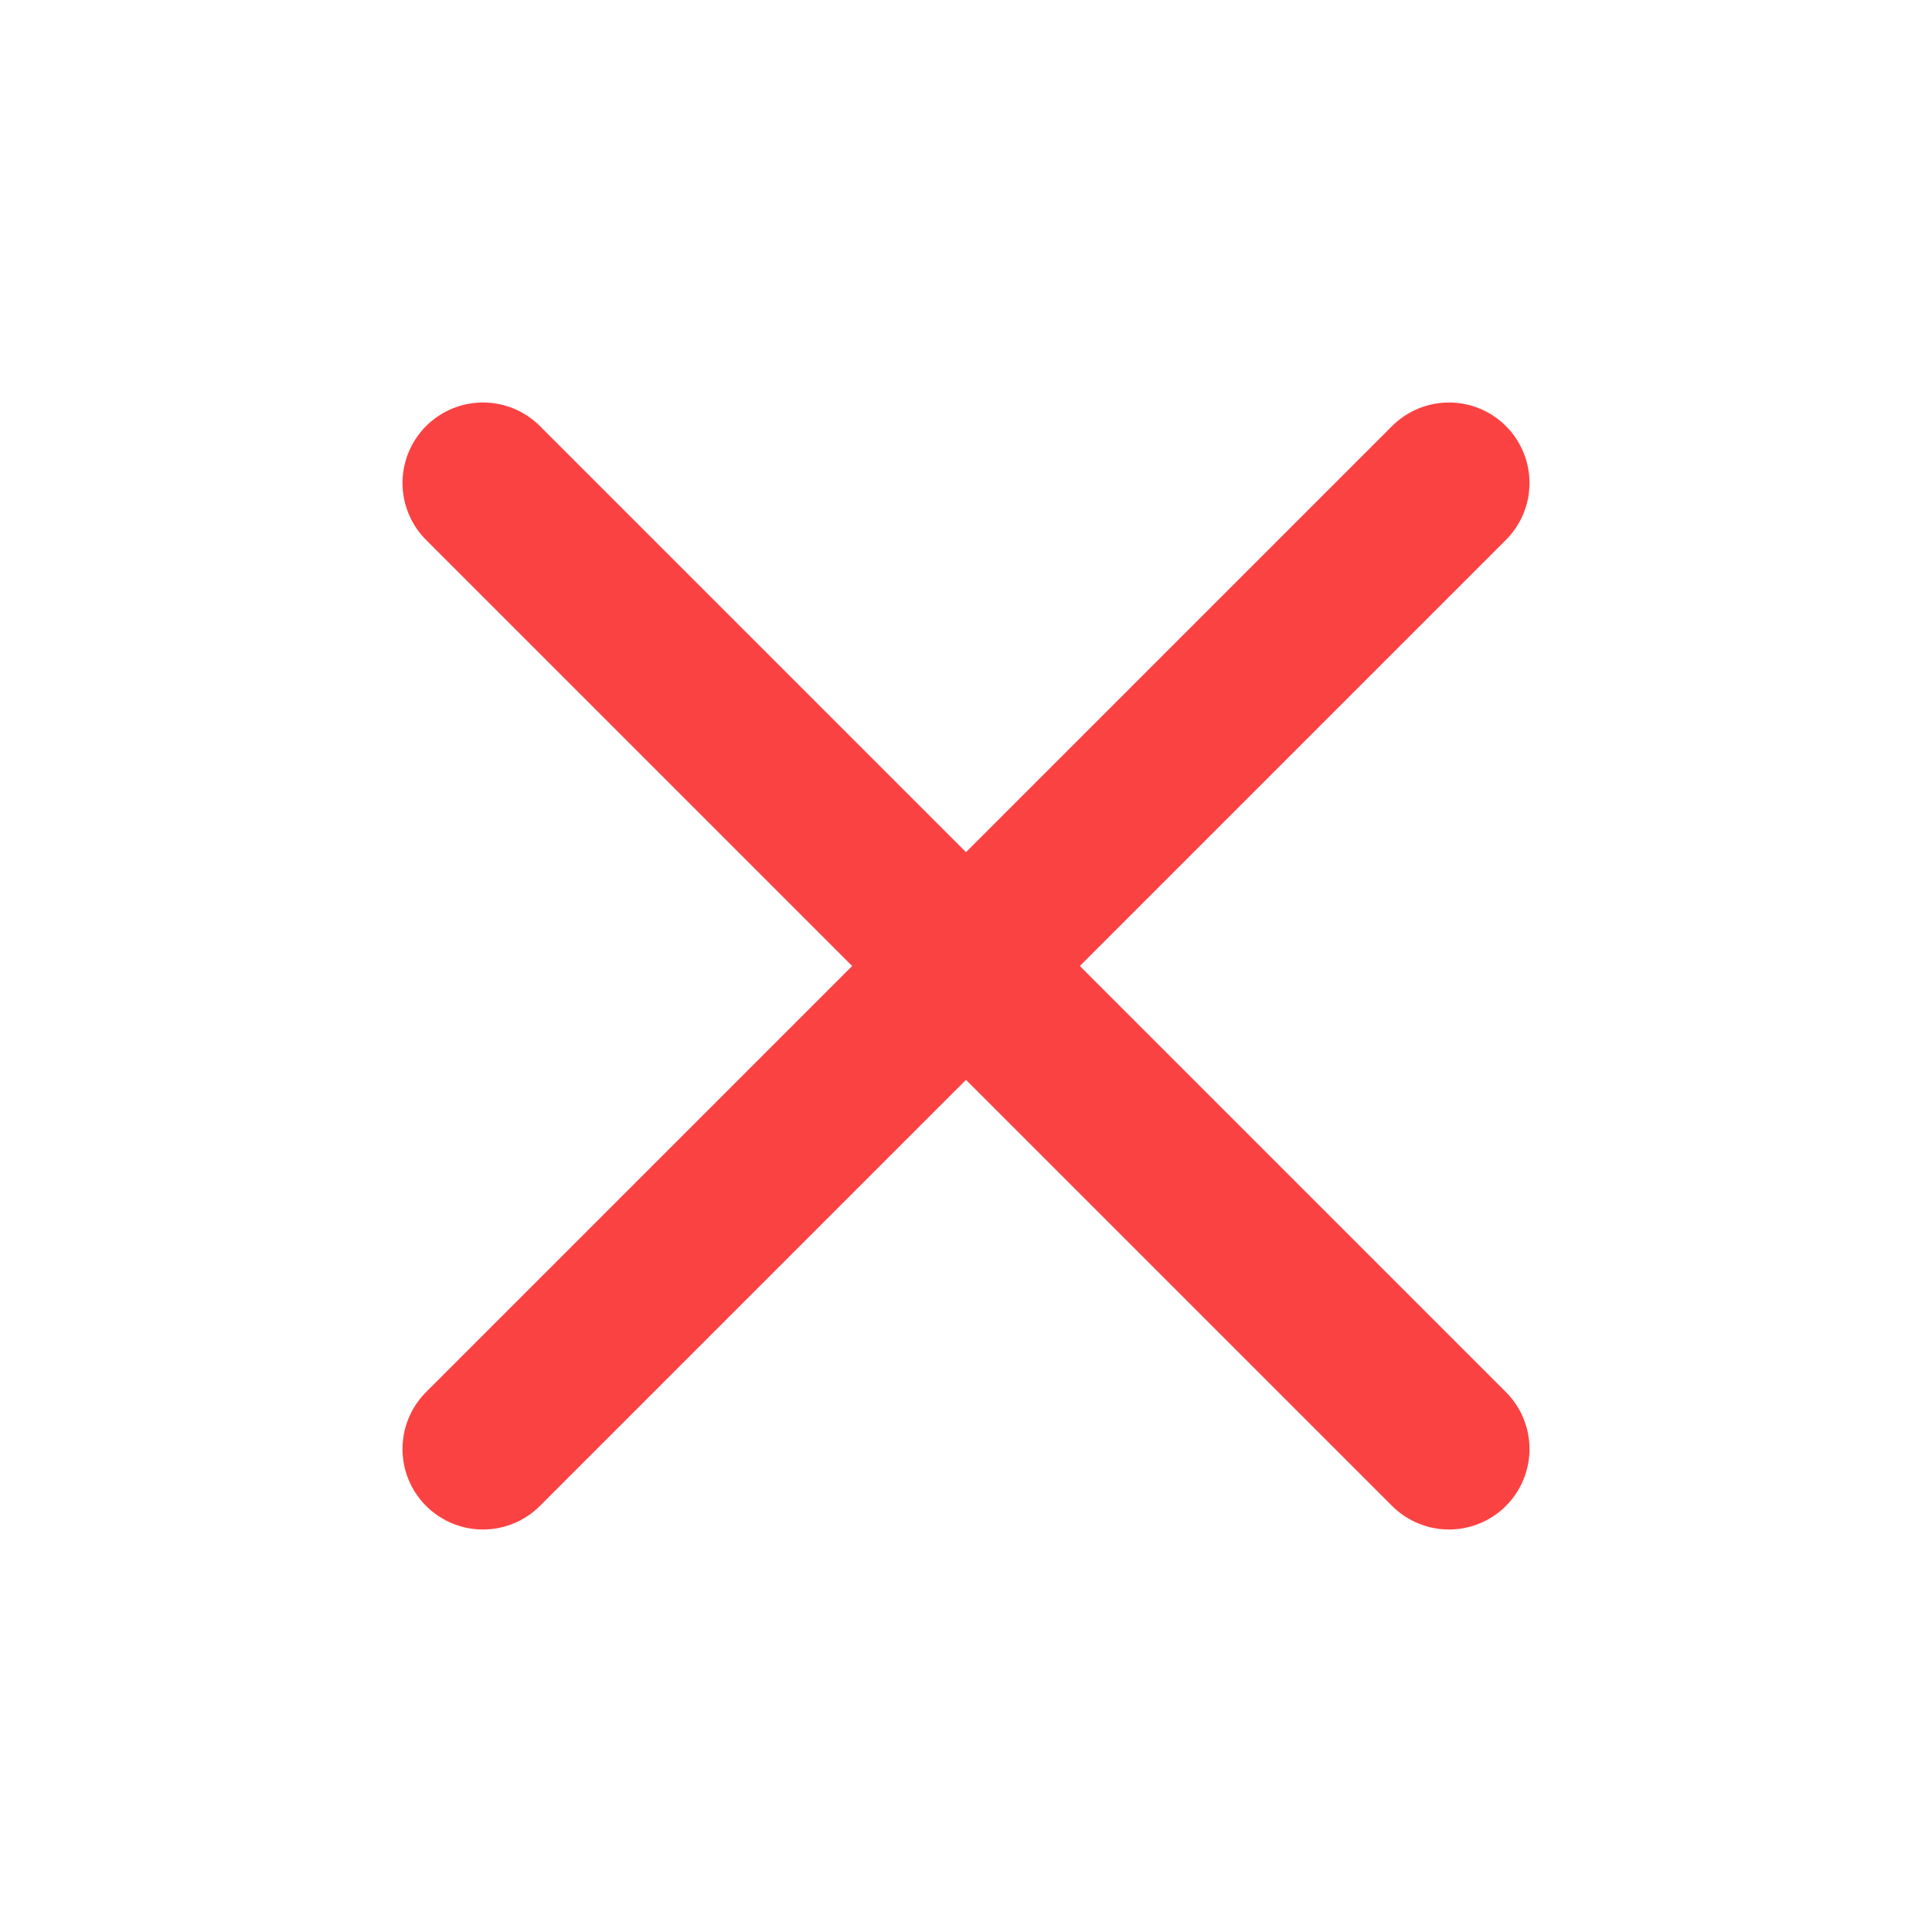 <svg width="24" height="24" viewBox="0 0 24 24" fill="none" xmlns="http://www.w3.org/2000/svg">
<path d="M6 6L18 18M18 6L6 18L18 6Z" stroke="#FB4242" stroke-width="2" stroke-linecap="round" stroke-linejoin="round"/>
</svg>

